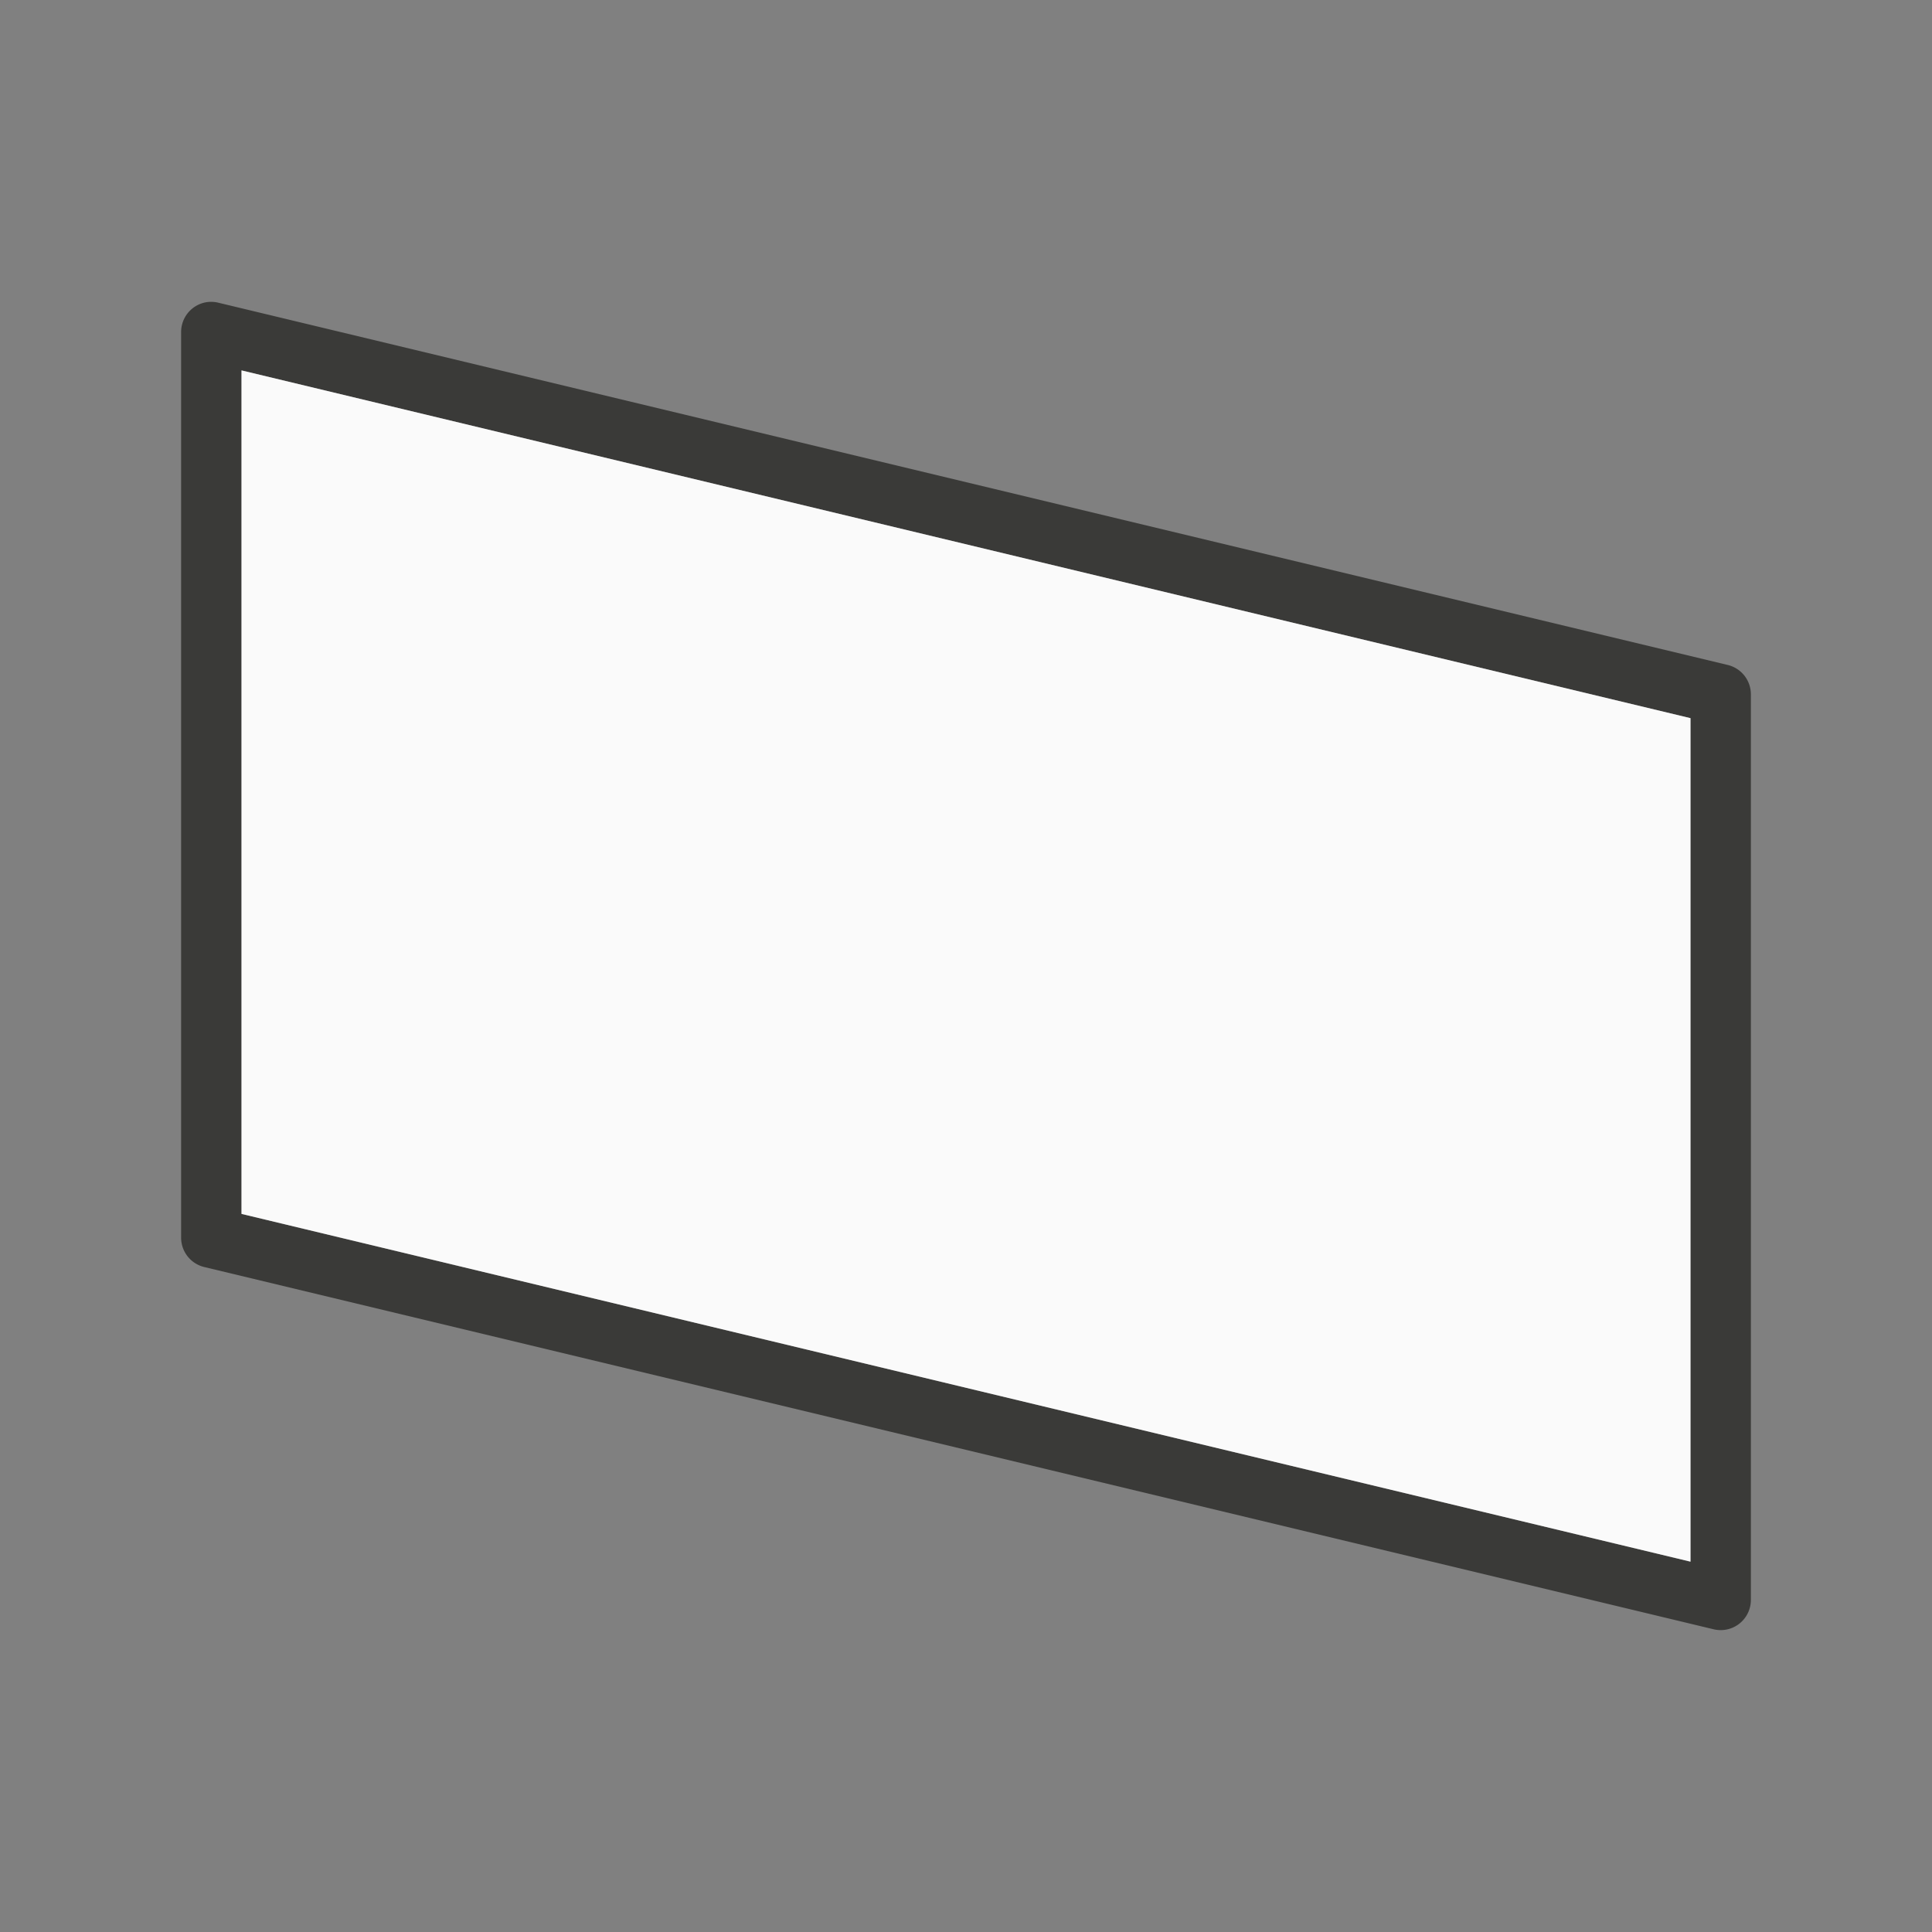<svg viewBox="0 0 32 32" xmlns="http://www.w3.org/2000/svg"><rect x="0" y="0" width="32" height="32" fill="#808080" stroke="none"/><path d="m3.467 5a.5.5 0 0 0 -.467.5v15a.5.5 0 0 0 .383.486l25 6a.5.5 0 0 0 .617-.486v-15a.5.5 0 0 0 -.383-.486l-25-6a.5.5 0 0 0 -.1-.014.5.5 0 0 0 -.051 0zm.533 1.135 24 5.76v13.971l-24-5.76z" fill="#3a3a38"/><path d="m4 6.135v13.971l24 5.76v-13.971z" fill="#fafafa"/></svg>